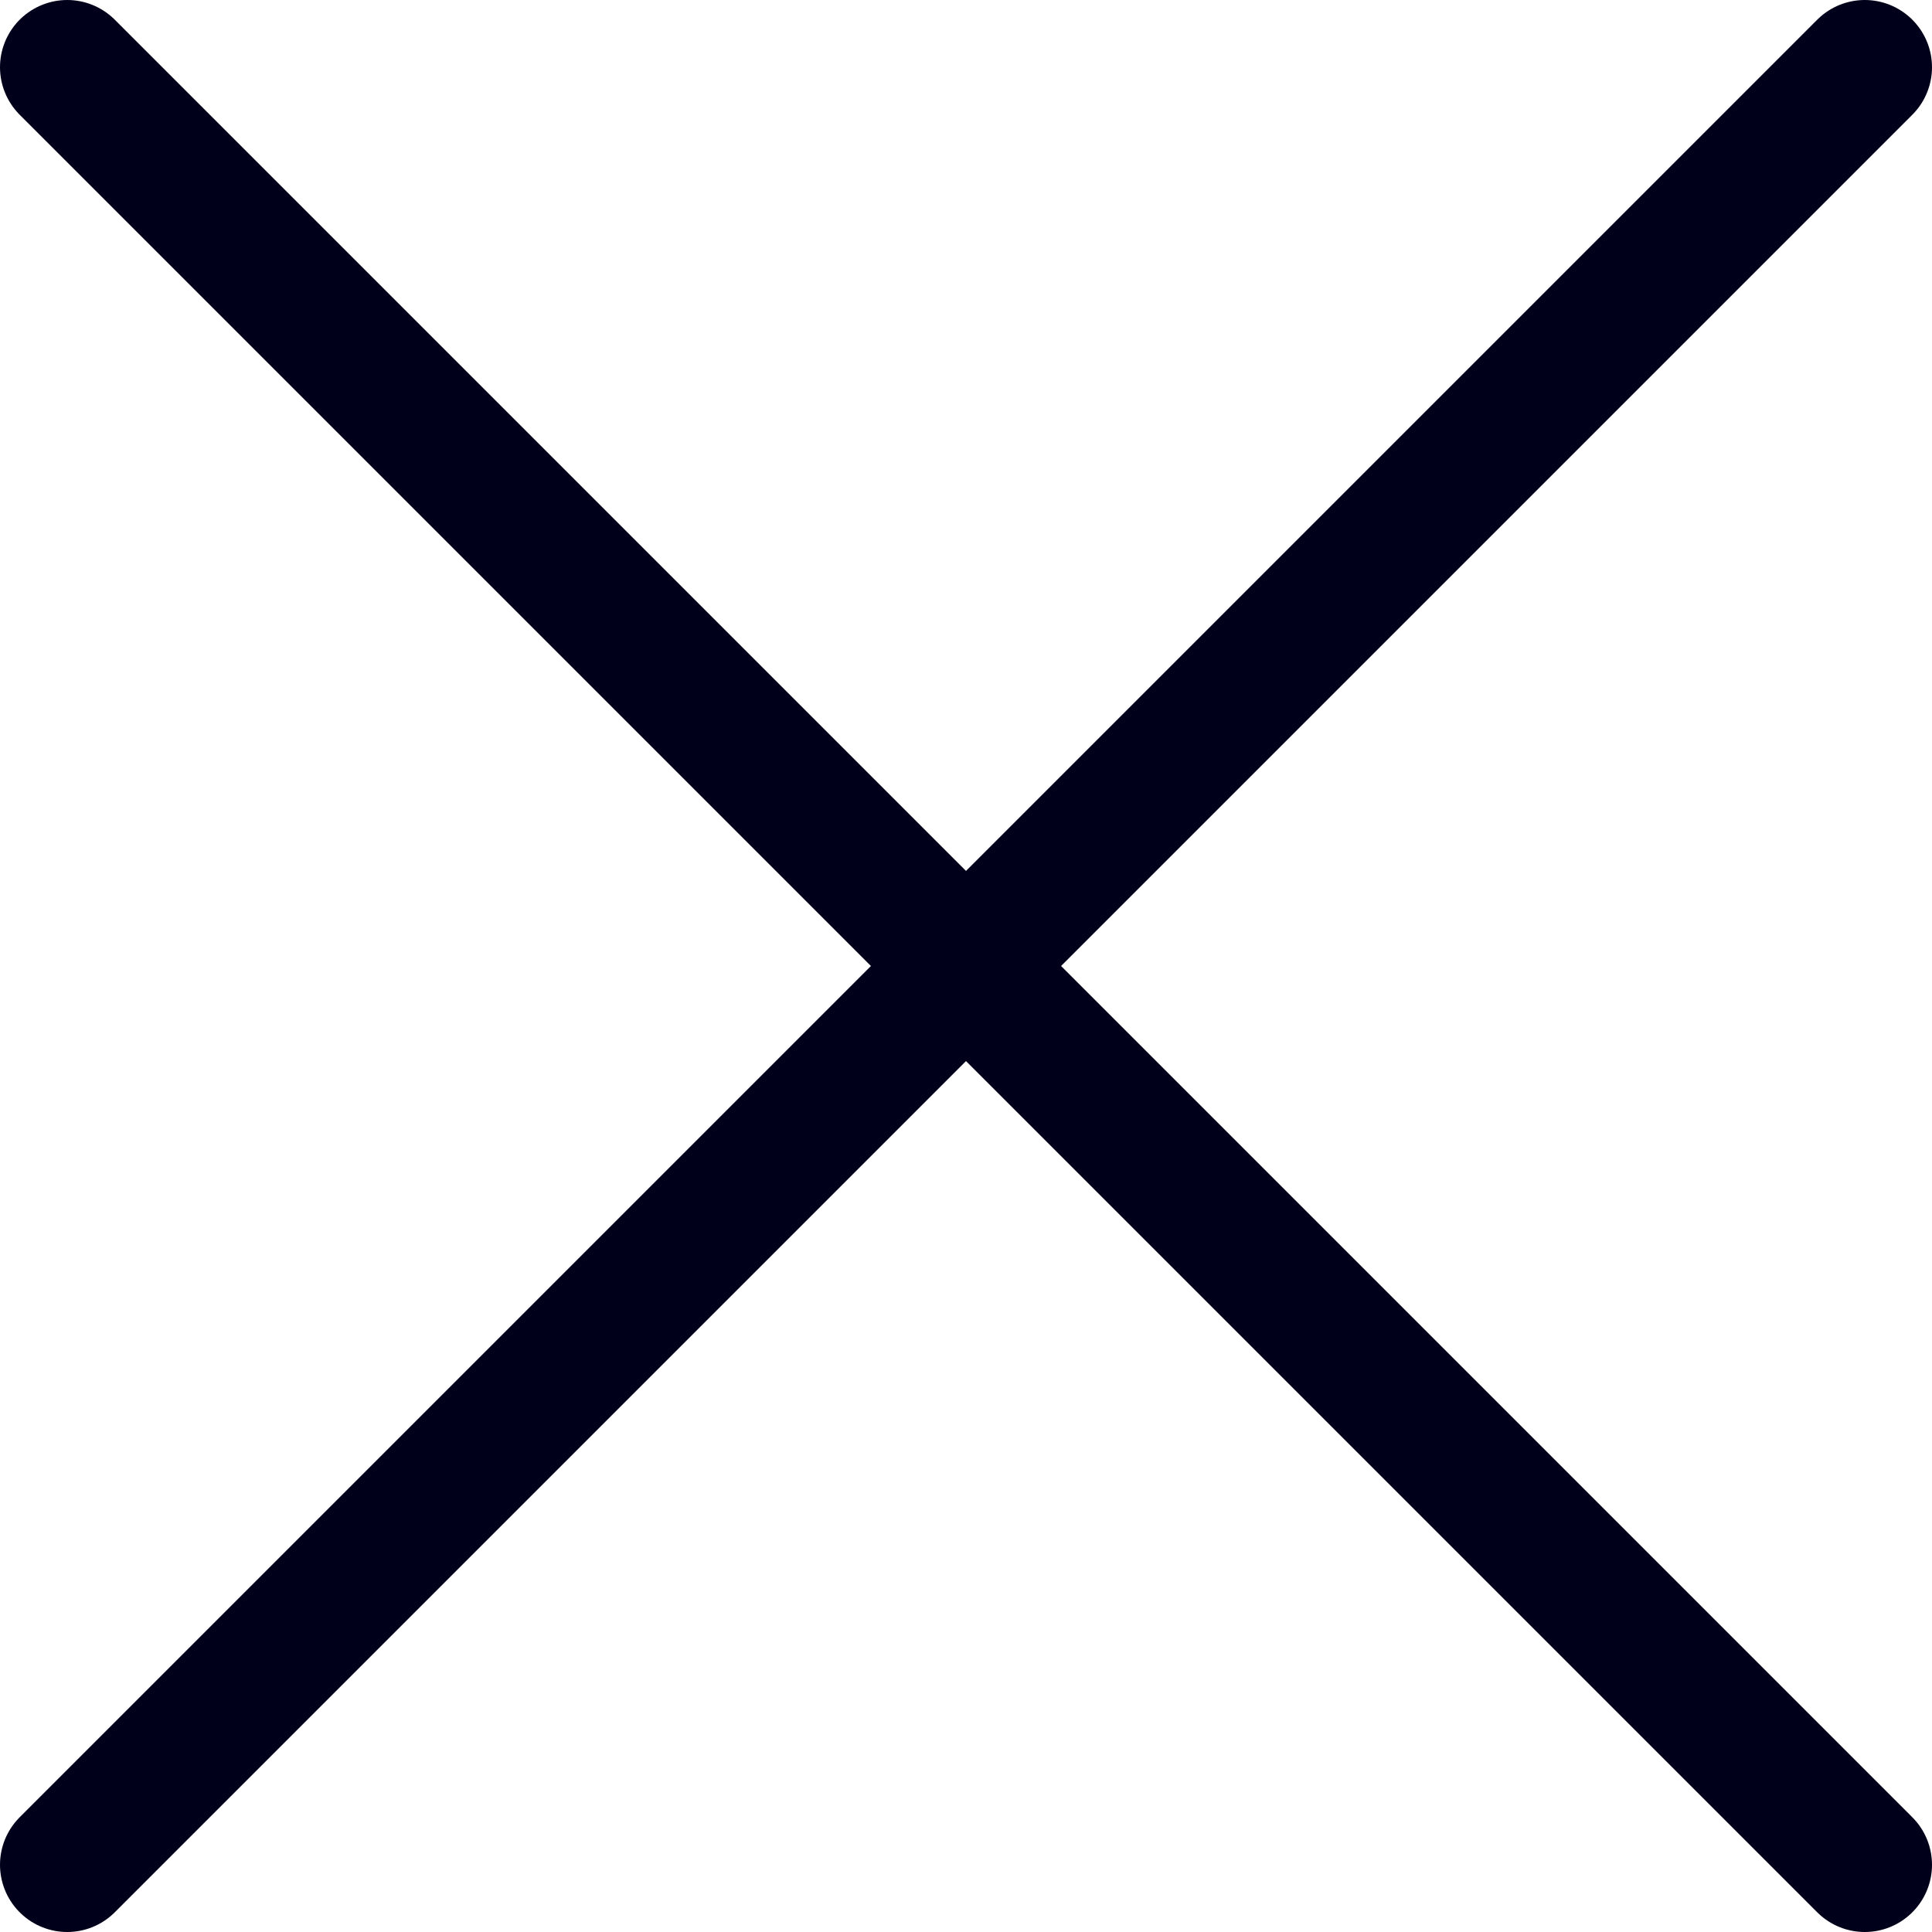 <svg xmlns="http://www.w3.org/2000/svg" viewBox="0 0 28.74 28.74"><defs><style>.cls-1{fill:none;stroke:#00001a;stroke-linecap:round;stroke-miterlimit:10;stroke-width:2px;}</style></defs><g id="Layer_2" data-name="Layer 2"><g id="Layer_1-2" data-name="Layer 1"><path class="cls-1" d="M1,27.74,27.74,1"/><path class="cls-1" d="M27.74,27.74,1,1"/></g></g></svg>